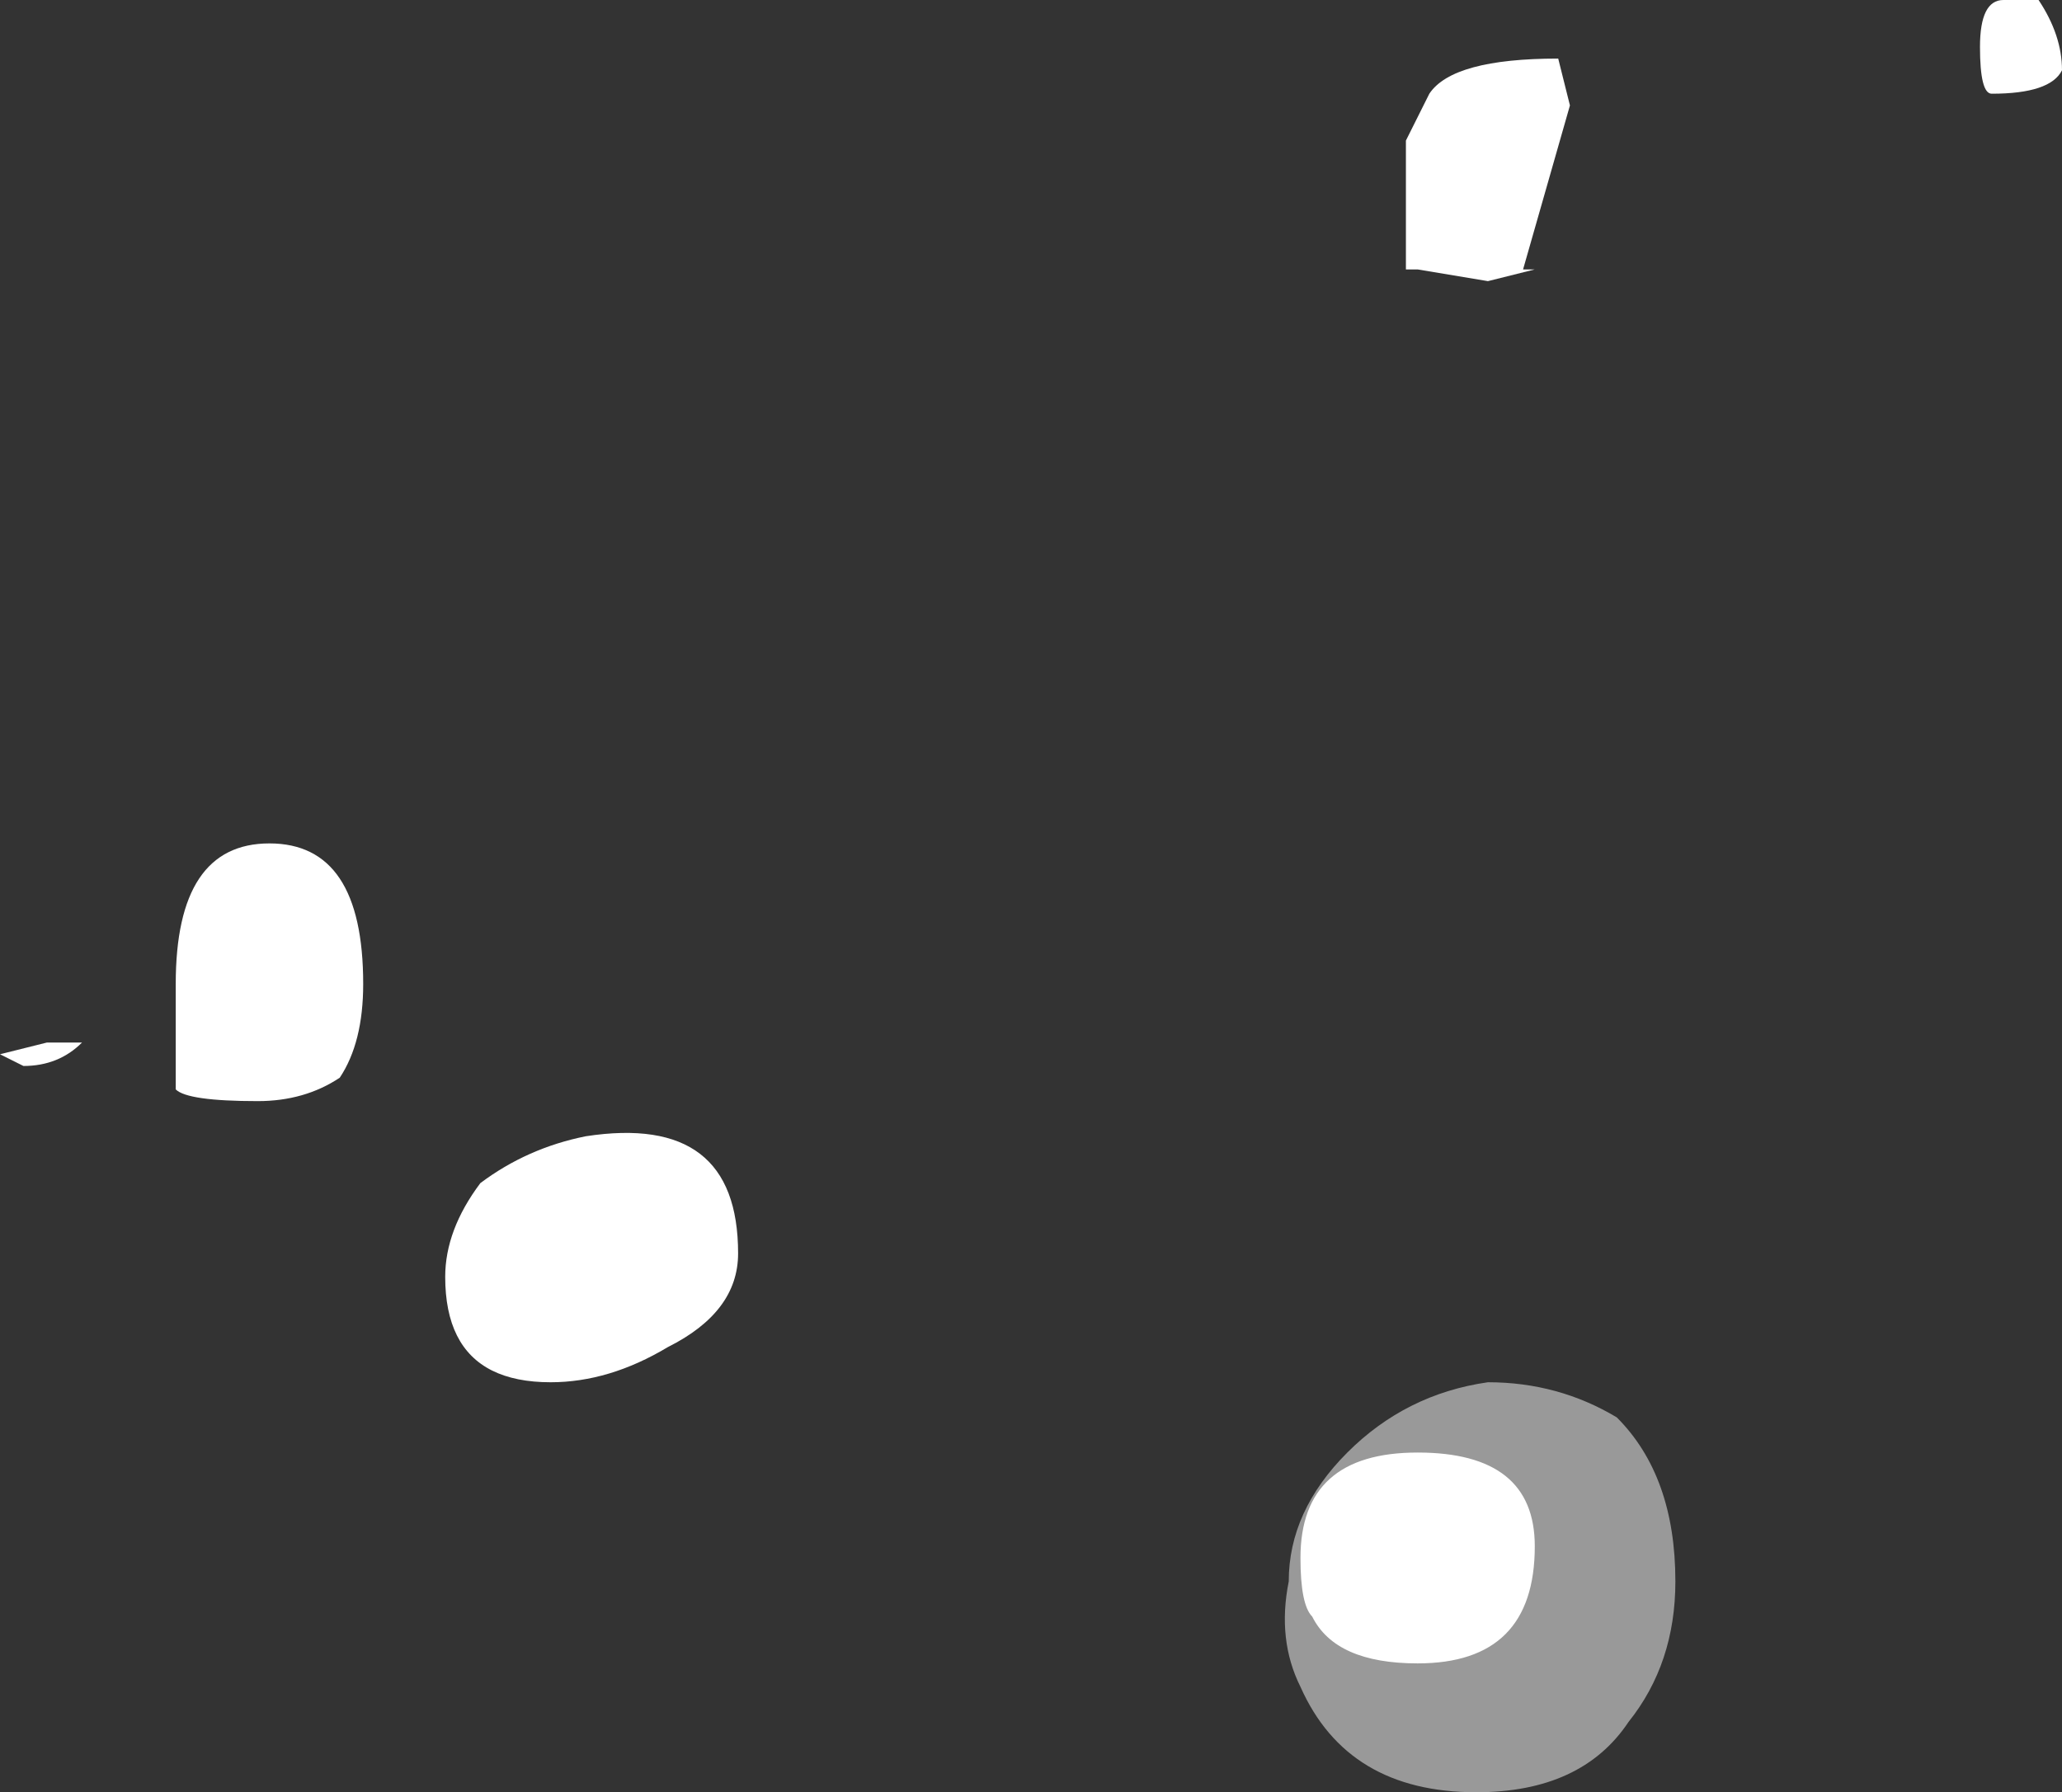 <?xml version="1.0" encoding="UTF-8" standalone="no"?>
<svg xmlns:ffdec="https://www.free-decompiler.com/flash" xmlns:xlink="http://www.w3.org/1999/xlink" ffdec:objectType="shape" height="7.65px" width="8.8px" xmlns="http://www.w3.org/2000/svg">
  <rect width="100%" height="100%" fill="#333333" stroke="none"/>
  <g transform="matrix(1.0, 0.0, 0.0, 1.0, 3.65, 9.35)">
    <path d="M3.3 -2.0 Q3.1 -1.7 2.65 -1.7 2.1 -1.7 1.9 -2.15 1.8 -2.35 1.85 -2.6 1.85 -2.9 2.1 -3.15 2.35 -3.4 2.7 -3.45 3.0 -3.45 3.25 -3.3 3.5 -3.05 3.5 -2.6 3.5 -2.25 3.3 -2.0" fill="#ffffff" fill-opacity="0.502" fill-rule="evenodd" stroke="none"/>
    <path d="M5.15 -9.05 Q5.1 -8.95 4.85 -8.95 4.8 -8.95 4.8 -9.15 4.8 -9.35 4.9 -9.35 L5.05 -9.35 Q5.15 -9.2 5.15 -9.05 M3.0 -9.1 L3.05 -8.9 2.85 -8.2 2.9 -8.2 2.7 -8.15 2.4 -8.2 2.35 -8.2 2.35 -8.75 2.45 -8.95 Q2.55 -9.1 3.0 -9.1 M2.4 -2.25 Q2.05 -2.25 1.95 -2.45 1.9 -2.5 1.9 -2.7 1.9 -3.15 2.4 -3.15 2.9 -3.15 2.9 -2.75 2.9 -2.25 2.4 -2.25 M-2.2 -4.75 Q-2.35 -4.65 -2.55 -4.65 -2.85 -4.65 -2.9 -4.7 L-2.9 -5.15 Q-2.9 -5.75 -2.5 -5.75 -2.1 -5.75 -2.1 -5.15 -2.1 -4.9 -2.2 -4.75 M-0.5 -4.0 Q-0.5 -3.75 -0.8 -3.6 -1.05 -3.45 -1.3 -3.45 -1.6 -3.45 -1.7 -3.65 -1.75 -3.75 -1.75 -3.9 -1.75 -4.1 -1.6 -4.3 -1.4 -4.45 -1.15 -4.5 -0.5 -4.6 -0.5 -4.0 M-3.45 -4.9 L-3.3 -4.9 Q-3.4 -4.8 -3.55 -4.8 L-3.65 -4.85 -3.45 -4.9" fill="#ffffff" fill-rule="evenodd" stroke="none"/>
  </g>
</svg>
